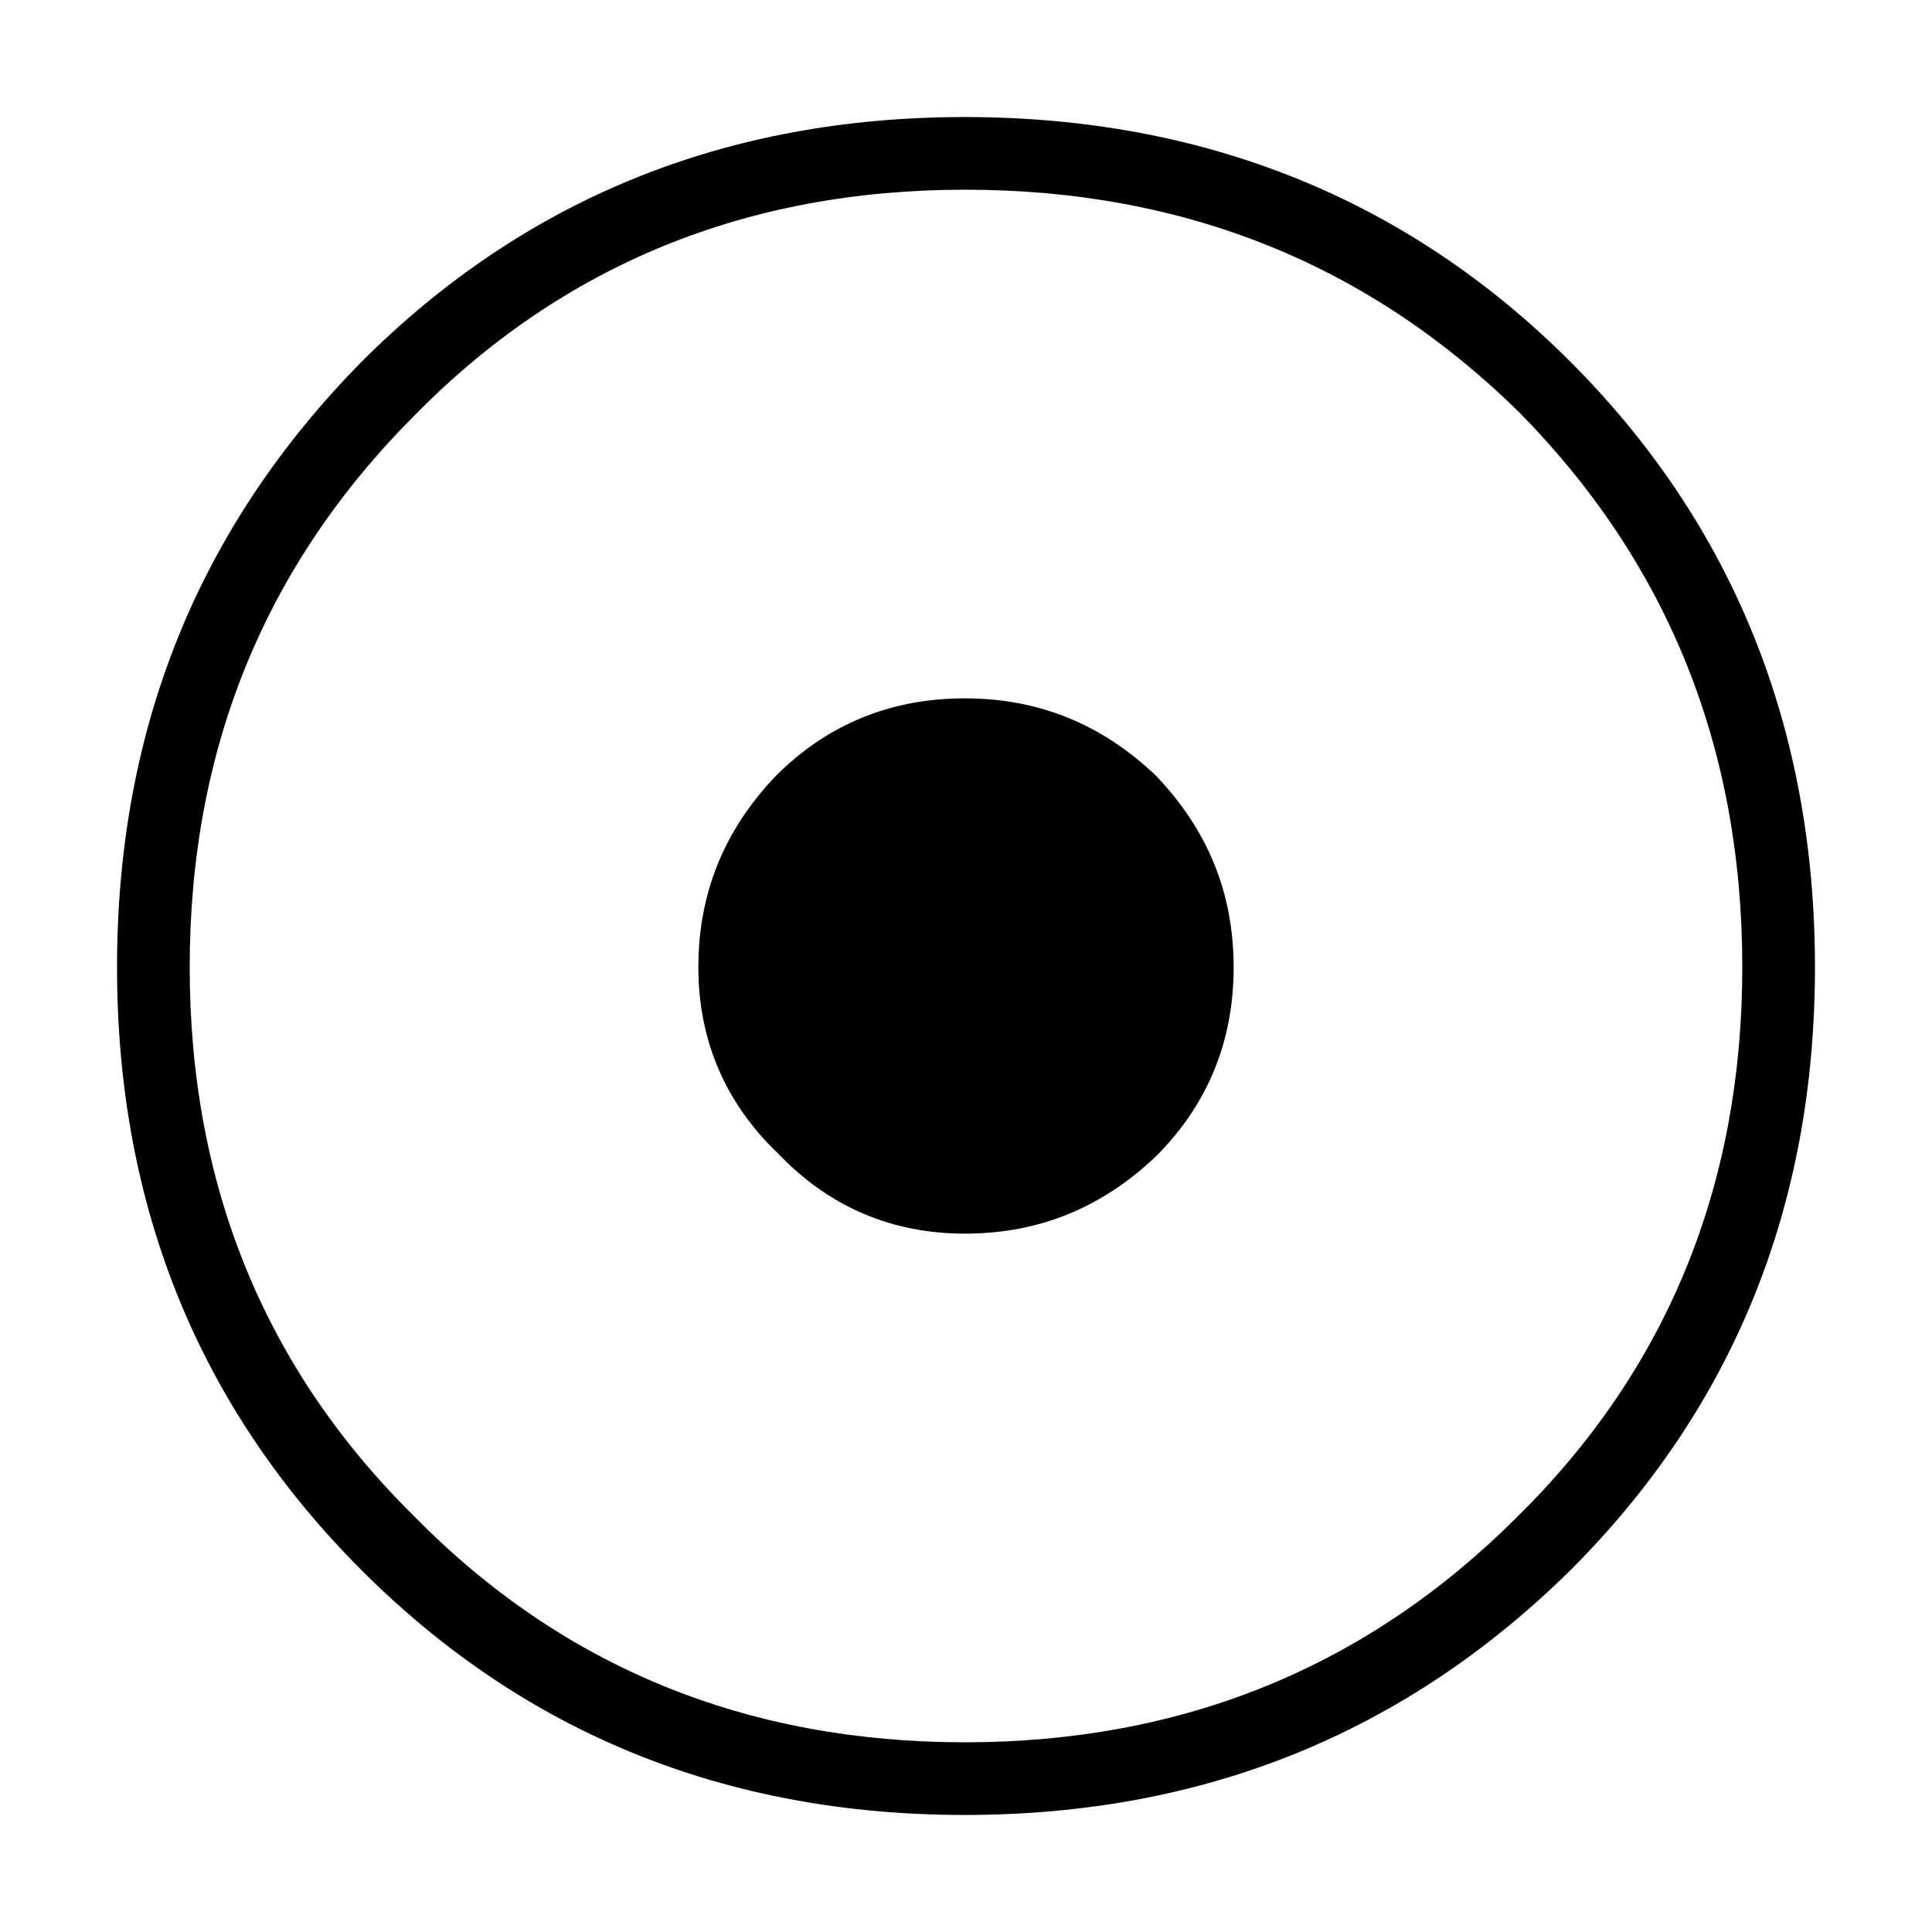 <svg viewBox="0 0 500 500" xmlns="http://www.w3.org/2000/svg" fill-rule="evenodd" clip-rule="evenodd" stroke-linejoin="round" stroke-miterlimit="2"><path d="M249.687 469.71c-62.058 0-114.087-21.313-156.086-63.312C51.603 364.4 30.29 312.371 30.29 250.313c0-62.058 21.313-114.086 63.311-156.712 42-41.999 94.028-63.311 156.086-63.311 62.058 0 114.713 21.312 156.712 63.311 41.998 41.999 63.311 94.654 63.311 156.712 0 62.058-21.313 114.087-63.311 156.085-42.626 42-94.654 63.312-156.712 63.312zm0-420.615c-56.417 0-104.057 19.432-142.295 58.297-38.864 38.864-58.297 86.505-58.297 142.921 0 56.417 19.433 104.057 58.297 142.295 38.238 38.864 85.878 58.297 142.295 58.297 56.416 0 104.056-19.433 142.92-58.297 38.866-38.238 58.298-85.878 58.298-142.295 0-57.043-19.432-104.683-57.67-143.548-38.865-38.238-86.505-57.67-143.548-57.67zm0 270.171c-18.806 0-35.104-6.895-48.268-20.686-13.79-13.163-20.686-29.461-20.686-48.267 0-19.432 6.896-35.73 20.06-49.52 13.163-13.165 29.461-20.06 48.894-20.06 19.432 0 35.73 6.895 49.52 20.06 13.164 13.79 20.06 30.088 20.06 49.52 0 19.432-6.896 35.73-20.06 48.894-13.79 13.164-30.088 20.06-49.52 20.06z" fill-rule="nonzero"/></svg>